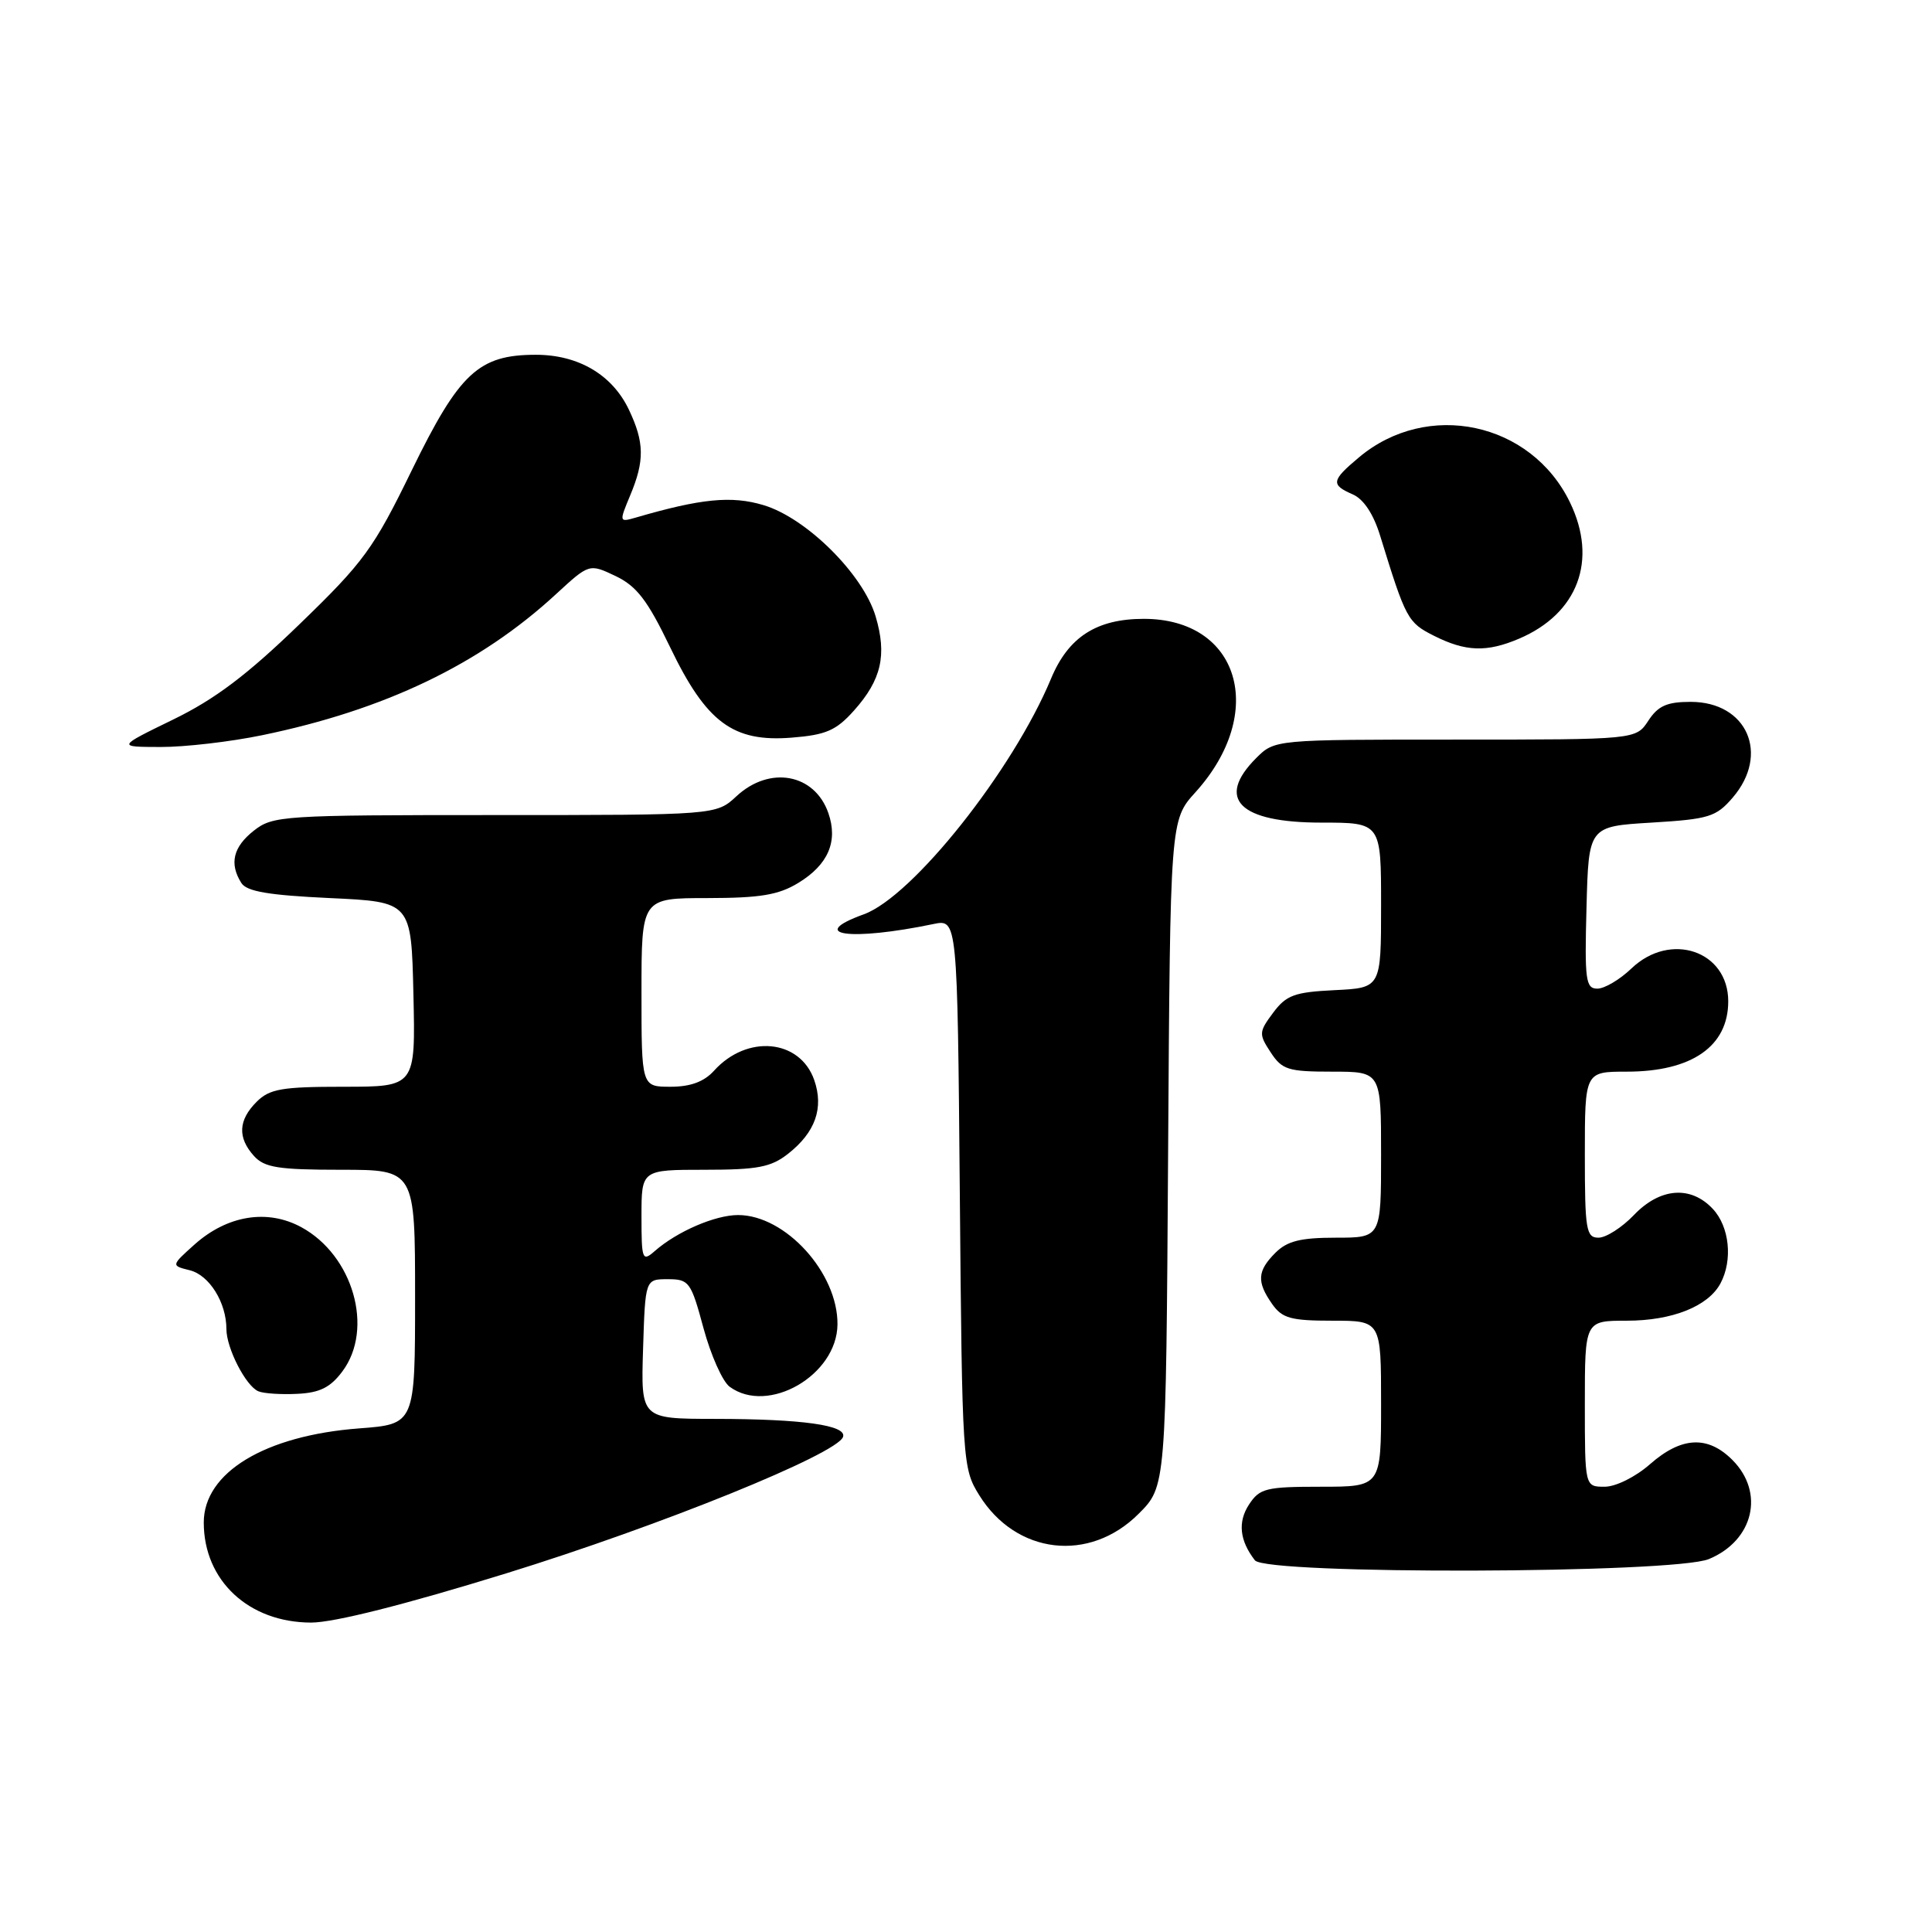 <?xml version="1.0" encoding="UTF-8" standalone="no"?>
<!DOCTYPE svg PUBLIC "-//W3C//DTD SVG 1.1//EN" "http://www.w3.org/Graphics/SVG/1.1/DTD/svg11.dtd" >
<svg xmlns="http://www.w3.org/2000/svg" xmlns:xlink="http://www.w3.org/1999/xlink" version="1.1" viewBox="0 0 256 256">
 <g >
 <path fill="currentColor"
d=" M 67.07 208.48 C 87.52 202.16 110.96 192.66 111.71 190.39 C 112.22 188.85 106.32 188.02 94.71 188.01 C 84.92 188.00 84.92 188.00 85.21 178.75 C 85.50 169.50 85.50 169.50 88.48 169.50 C 91.31 169.50 91.56 169.84 93.22 176.00 C 94.19 179.57 95.74 183.06 96.68 183.75 C 101.78 187.50 110.90 182.23 110.97 175.50 C 111.04 168.67 104.07 161.00 97.80 161.00 C 94.76 161.00 89.71 163.18 86.75 165.78 C 85.11 167.22 85.00 166.93 85.00 161.15 C 85.00 155.00 85.00 155.00 93.37 155.00 C 100.39 155.00 102.17 154.66 104.44 152.87 C 108.04 150.03 109.18 146.82 107.89 143.11 C 105.99 137.68 98.97 137.03 94.60 141.89 C 93.28 143.34 91.49 144.00 88.85 144.00 C 85.00 144.00 85.00 144.00 85.00 131.50 C 85.00 119.00 85.00 119.00 93.75 119.00 C 100.74 118.99 103.16 118.59 105.78 116.99 C 109.74 114.58 111.07 111.49 109.76 107.73 C 107.94 102.51 101.99 101.42 97.59 105.50 C 94.90 108.00 94.90 108.00 65.58 108.00 C 37.44 108.00 36.16 108.08 33.63 110.07 C 30.89 112.23 30.36 114.44 31.98 117.00 C 32.69 118.13 35.61 118.62 43.71 119.00 C 54.50 119.50 54.50 119.50 54.78 131.75 C 55.06 144.00 55.06 144.00 45.53 144.00 C 37.33 144.00 35.72 144.28 34.00 146.00 C 31.57 148.43 31.46 150.74 33.65 153.17 C 35.04 154.71 36.89 155.00 45.15 155.00 C 55.00 155.00 55.00 155.00 55.00 171.86 C 55.00 188.71 55.00 188.71 47.58 189.27 C 35.09 190.22 27.00 195.12 27.00 201.74 C 27.00 209.44 32.96 214.99 41.23 215.00 C 44.25 215.00 53.64 212.63 67.07 208.48 Z  M 226.45 206.58 C 232.37 204.11 233.86 197.77 229.55 193.45 C 226.28 190.18 222.80 190.36 218.65 194.00 C 216.72 195.70 214.10 197.00 212.62 197.00 C 210.00 197.00 210.00 197.00 210.00 186.00 C 210.00 175.00 210.00 175.00 215.55 175.00 C 221.57 175.00 226.34 173.10 227.97 170.06 C 229.62 166.98 229.17 162.55 226.96 160.19 C 224.04 157.06 219.97 157.37 216.50 161.00 C 214.92 162.65 212.81 164.00 211.81 164.00 C 210.17 164.00 210.00 162.95 210.00 153.00 C 210.00 142.00 210.00 142.00 215.55 142.00 C 224.16 142.00 229.00 138.65 229.00 132.68 C 229.00 125.99 221.33 123.39 216.17 128.33 C 214.64 129.80 212.61 131.00 211.66 131.00 C 210.11 131.00 209.96 129.88 210.22 120.25 C 210.50 109.50 210.50 109.50 218.84 109.00 C 226.44 108.54 227.39 108.25 229.59 105.69 C 234.54 99.93 231.50 93.00 224.02 93.00 C 220.88 93.00 219.70 93.53 218.41 95.50 C 216.77 98.00 216.77 98.00 192.84 98.00 C 168.91 98.00 168.91 98.00 166.45 100.45 C 161.05 105.86 164.22 109.00 175.07 109.00 C 183.00 109.00 183.00 109.00 183.00 119.95 C 183.00 130.90 183.00 130.90 176.85 131.20 C 171.52 131.46 170.44 131.86 168.70 134.19 C 166.80 136.74 166.78 137.02 168.37 139.44 C 169.88 141.75 170.68 142.00 176.52 142.00 C 183.00 142.00 183.00 142.00 183.00 153.00 C 183.00 164.00 183.00 164.00 177.00 164.00 C 172.33 164.00 170.56 164.44 169.00 166.00 C 166.59 168.41 166.50 169.84 168.56 172.78 C 169.89 174.68 171.03 175.00 176.56 175.00 C 183.00 175.00 183.00 175.00 183.00 186.00 C 183.00 197.00 183.00 197.00 175.02 197.00 C 167.74 197.00 166.91 197.21 165.50 199.36 C 163.99 201.67 164.25 204.13 166.28 206.75 C 167.76 208.67 221.81 208.52 226.45 206.58 Z  M 150.87 200.59 C 154.50 196.97 154.50 196.97 154.78 152.82 C 155.06 108.67 155.06 108.67 158.41 104.97 C 167.94 94.42 164.24 82.00 151.56 82.00 C 145.30 82.00 141.56 84.41 139.27 89.92 C 134.21 102.09 120.92 118.81 114.46 121.15 C 106.81 123.92 112.67 124.73 123.68 122.44 C 126.86 121.78 126.86 121.78 127.18 158.14 C 127.49 193.86 127.54 194.56 129.76 198.13 C 134.64 205.98 144.35 207.11 150.87 200.59 Z  M 45.38 181.70 C 49.58 176.06 46.79 166.33 39.91 162.60 C 35.42 160.17 30.12 161.03 25.78 164.90 C 22.66 167.70 22.66 167.70 25.16 168.32 C 27.74 168.97 30.00 172.60 30.00 176.10 C 30.00 178.64 32.57 183.65 34.23 184.35 C 34.93 184.65 37.26 184.80 39.40 184.69 C 42.38 184.55 43.79 183.84 45.38 181.70 Z  M 34.73 97.42 C 51.01 94.06 63.60 88.02 73.66 78.74 C 78.08 74.67 78.08 74.67 81.57 76.33 C 84.37 77.67 85.80 79.54 88.78 85.73 C 93.59 95.74 97.13 98.37 104.92 97.74 C 109.45 97.38 110.80 96.79 113.15 94.16 C 116.80 90.08 117.55 86.79 116.02 81.66 C 114.35 76.07 106.84 68.62 101.16 66.93 C 96.93 65.66 92.90 66.06 84.25 68.58 C 82.04 69.22 82.03 69.18 83.50 65.65 C 85.43 61.04 85.39 58.62 83.33 54.28 C 81.13 49.66 76.65 47.01 71.00 47.01 C 63.43 47.01 60.88 49.38 54.58 62.28 C 49.50 72.71 48.21 74.47 39.69 82.71 C 32.74 89.44 28.47 92.66 22.93 95.35 C 15.50 98.97 15.50 98.97 21.29 98.98 C 24.48 98.99 30.53 98.29 34.73 97.42 Z  M 201.28 84.63 C 209.09 81.30 211.74 74.23 208.03 66.57 C 202.87 55.90 189.12 52.98 180.05 60.62 C 176.40 63.68 176.32 64.23 179.25 65.51 C 180.69 66.14 182.00 68.12 182.88 71.00 C 186.28 82.03 186.52 82.49 190.02 84.25 C 194.21 86.36 197.01 86.45 201.28 84.63 Z "/>
</g>
</svg>